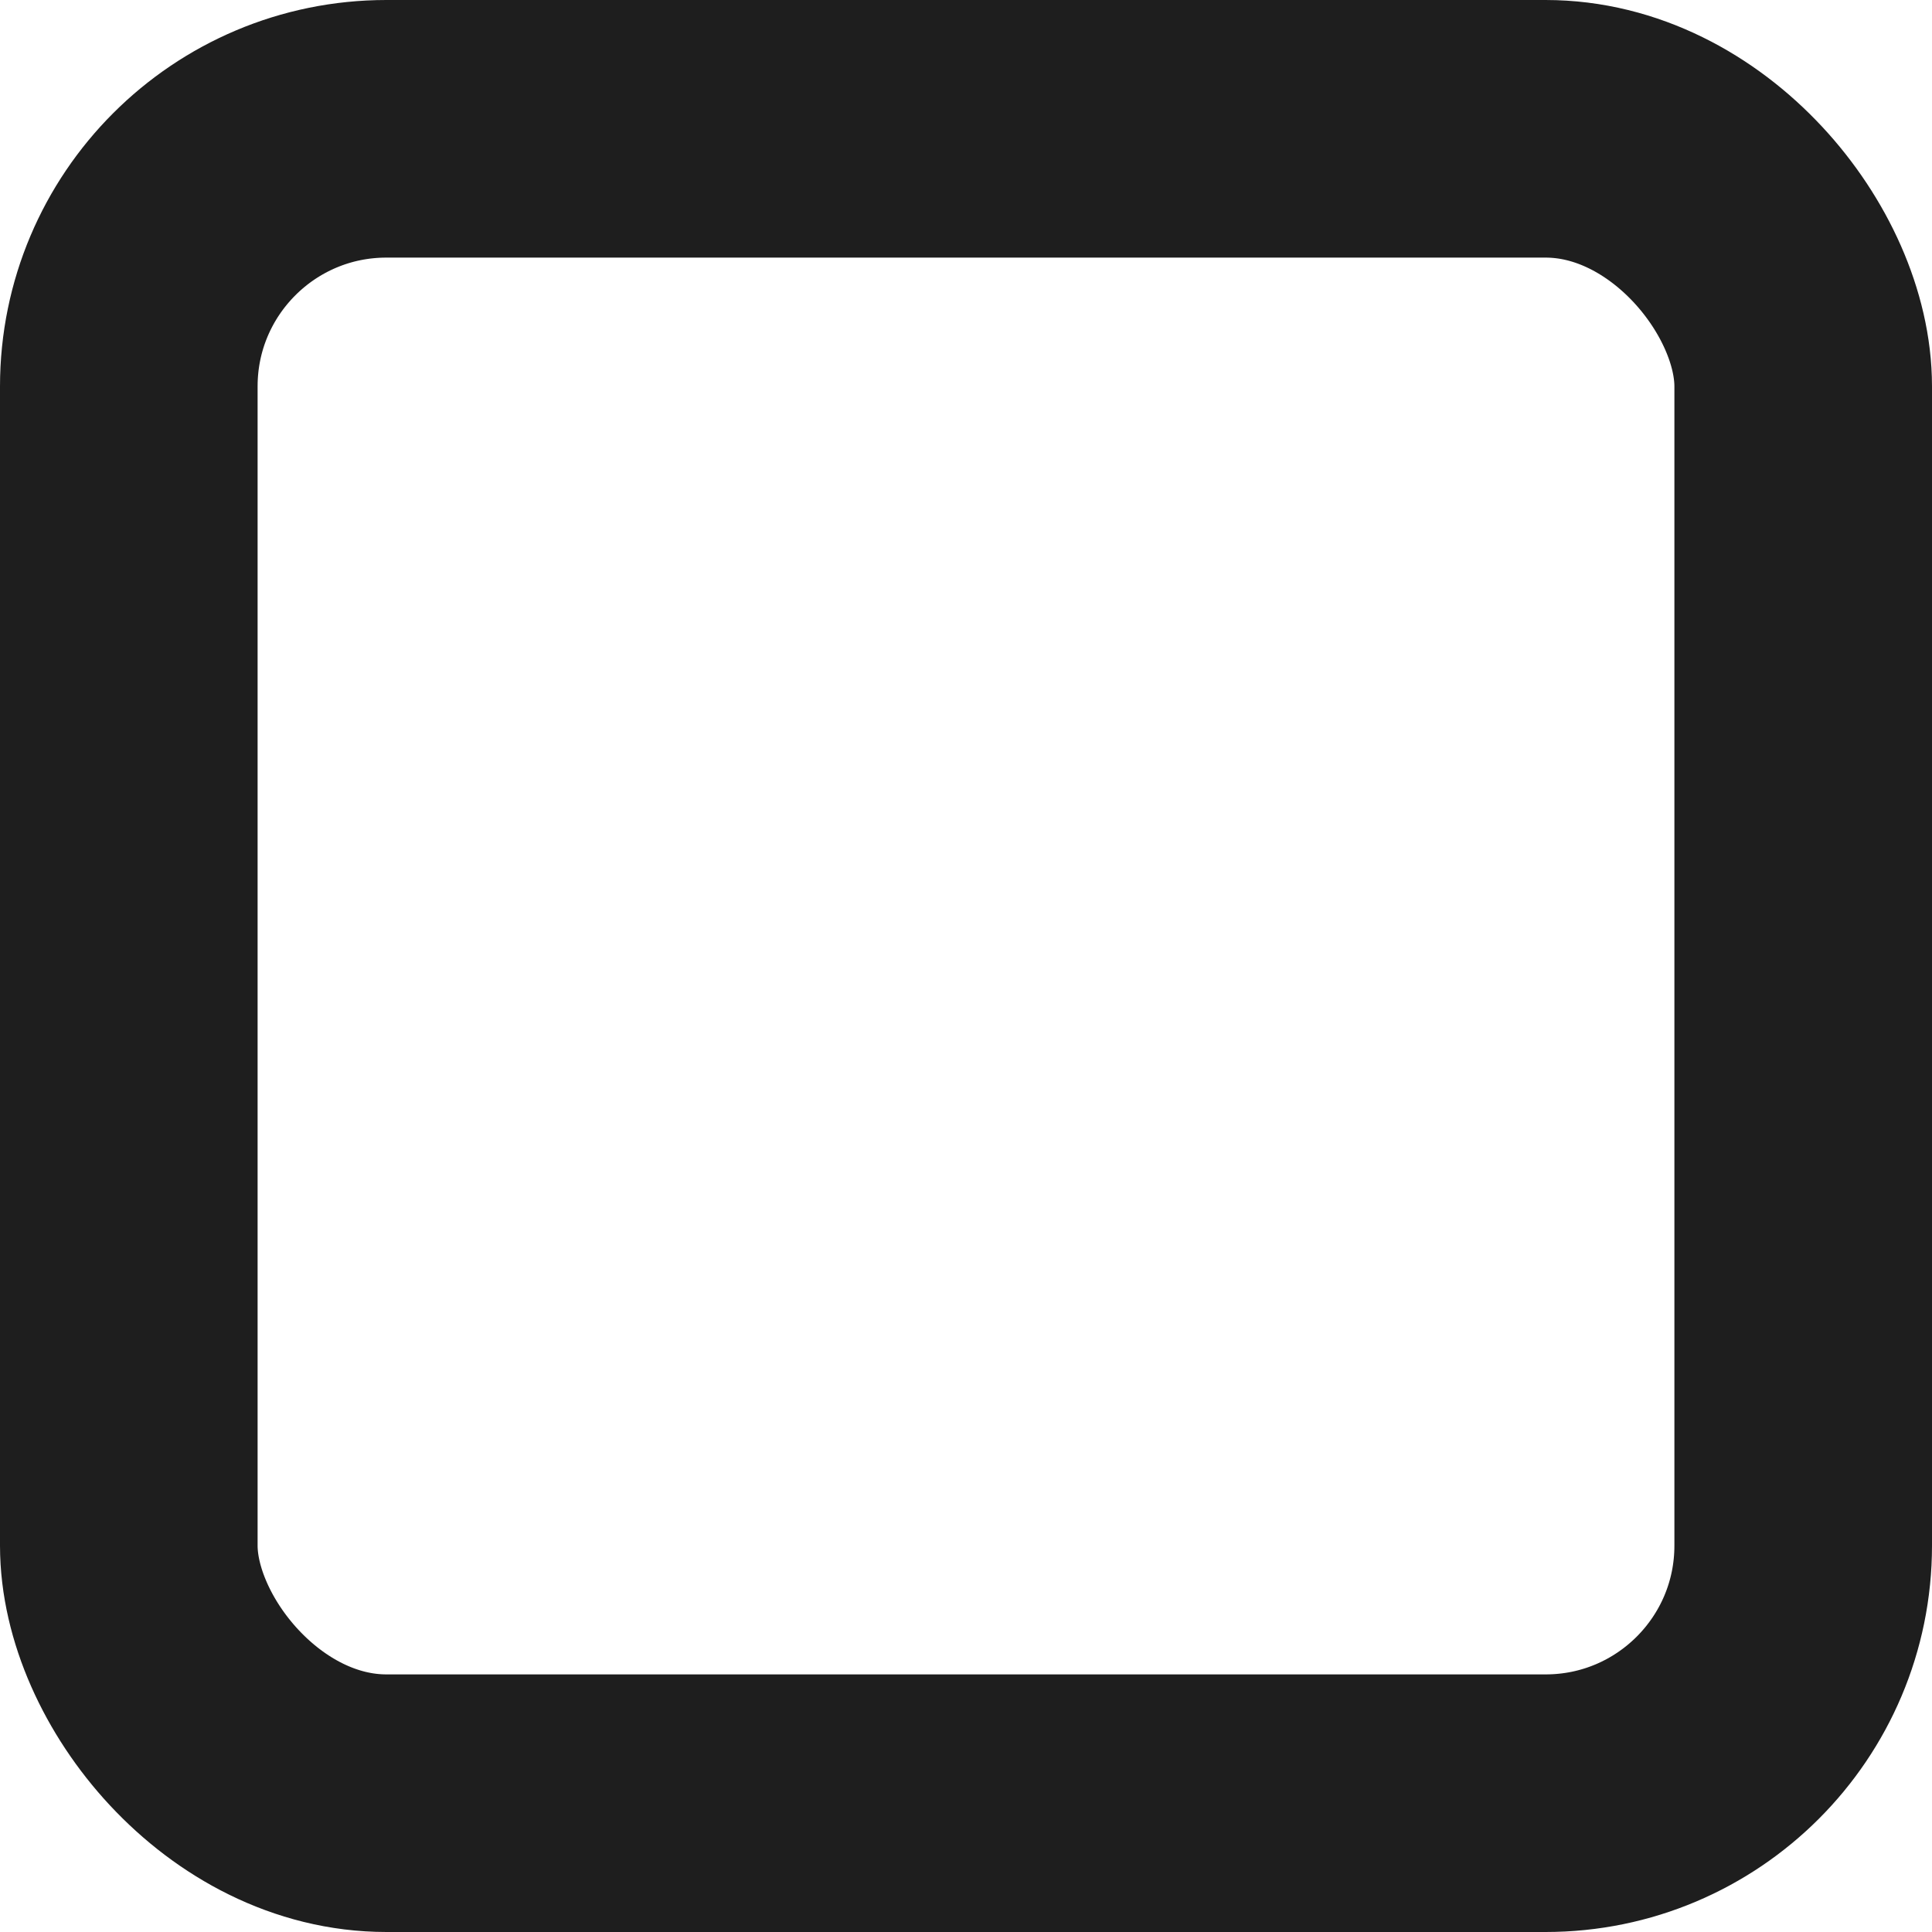 <svg xmlns="http://www.w3.org/2000/svg" width="15" height="15" viewBox="0 0 15 15">
  <rect id="Rectangle_9918" data-name="Rectangle 9918" width="13" height="13" rx="2" transform="translate(1 1)" fill="none" stroke="#1e1e1e" stroke-linecap="round" stroke-linejoin="round" stroke-width="2"/>
</svg>
